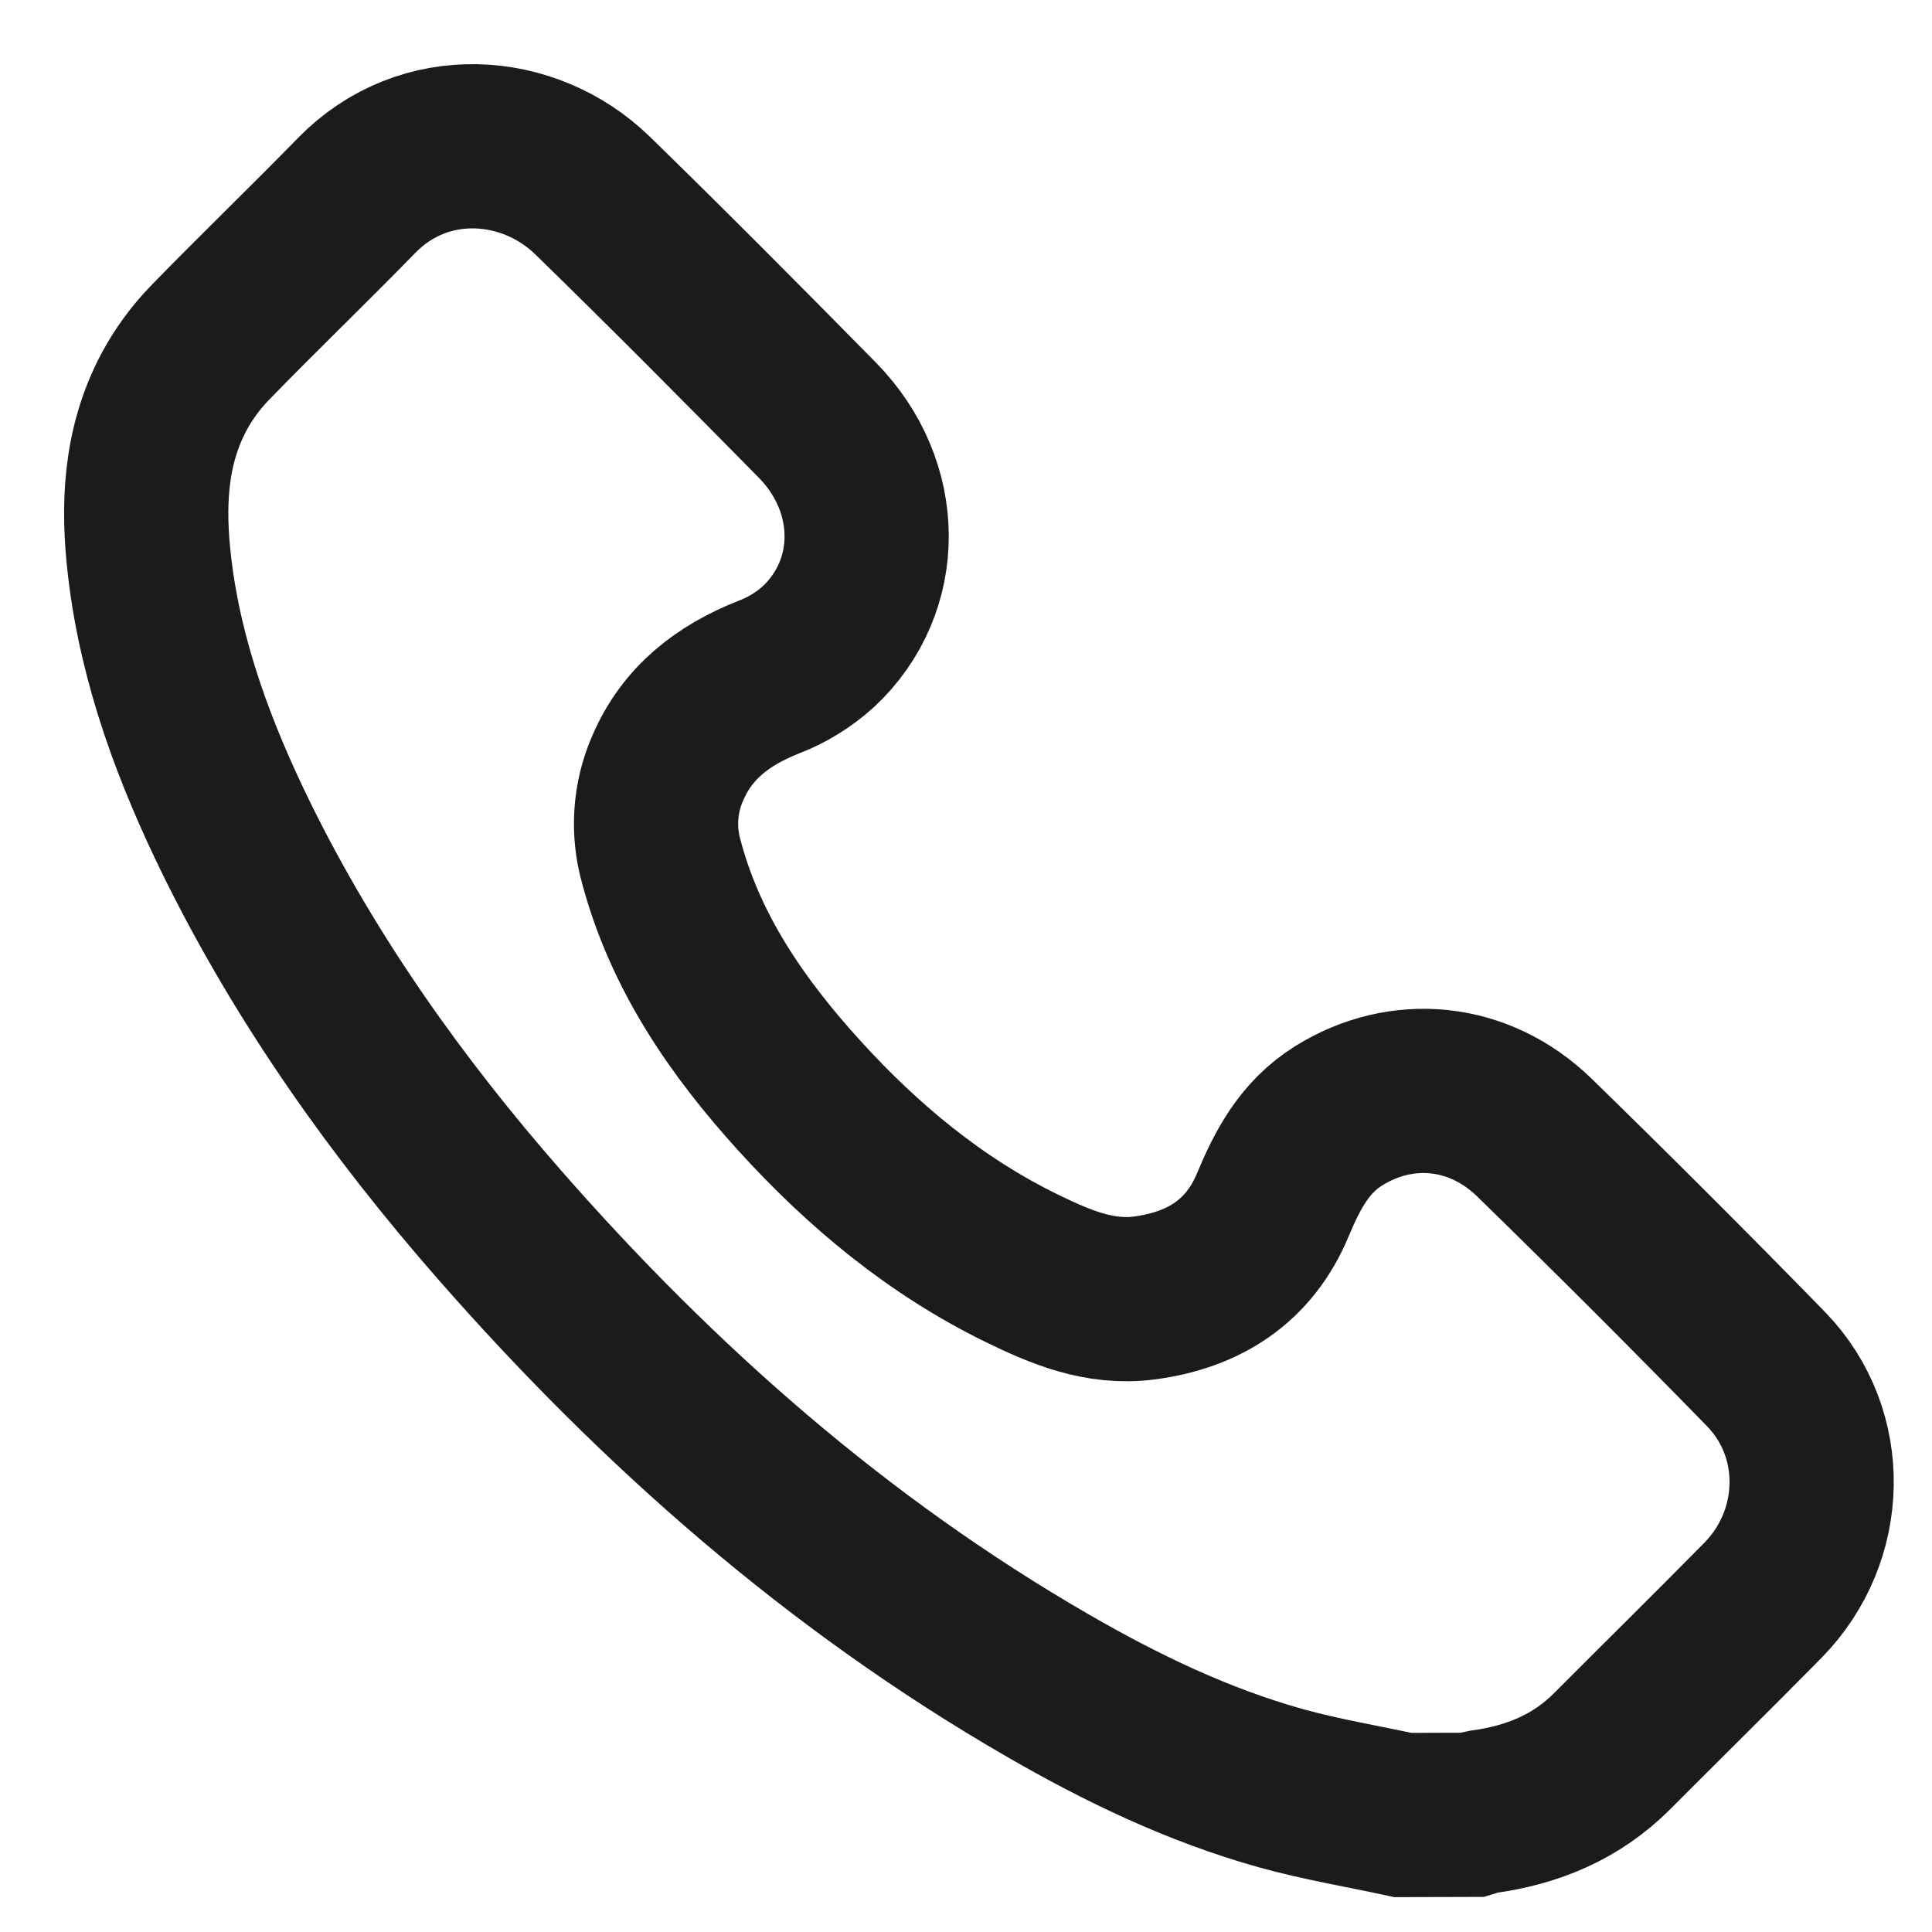 <svg width="20" height="20" viewBox="0 0 20 20" fill="none" xmlns="http://www.w3.org/2000/svg">
<path d="M14.524 18.789C14.103 18.698 13.676 18.627 13.261 18.512C12.406 18.273 11.612 17.891 10.847 17.449C8.677 16.196 6.823 14.564 5.178 12.687C4.111 11.469 3.178 10.157 2.459 8.702C2.019 7.806 1.669 6.877 1.55 5.878C1.475 5.251 1.496 4.628 1.803 4.054C1.901 3.871 2.025 3.703 2.169 3.553C2.67 3.037 3.19 2.538 3.692 2.023C4.39 1.307 5.474 1.383 6.133 2.023C6.918 2.788 7.691 3.567 8.46 4.348C9.138 5.037 9.143 6.068 8.47 6.696C8.32 6.831 8.146 6.938 7.957 7.01C7.487 7.196 7.115 7.478 6.912 7.952C6.778 8.257 6.755 8.6 6.846 8.921C7.096 9.858 7.629 10.63 8.269 11.336C8.935 12.07 9.69 12.697 10.585 13.133C10.981 13.326 11.386 13.496 11.844 13.437C12.463 13.356 12.934 13.058 13.178 12.468C13.33 12.104 13.508 11.769 13.856 11.552C14.508 11.144 15.311 11.217 15.886 11.778C16.695 12.567 17.495 13.366 18.284 14.175C18.928 14.84 18.904 15.899 18.251 16.565C17.734 17.09 17.209 17.606 16.689 18.128C16.32 18.498 15.867 18.685 15.357 18.755C15.315 18.763 15.273 18.774 15.231 18.787L14.524 18.789Z" stroke="#1B1B1A" stroke-width="1.7"/>
</svg>
